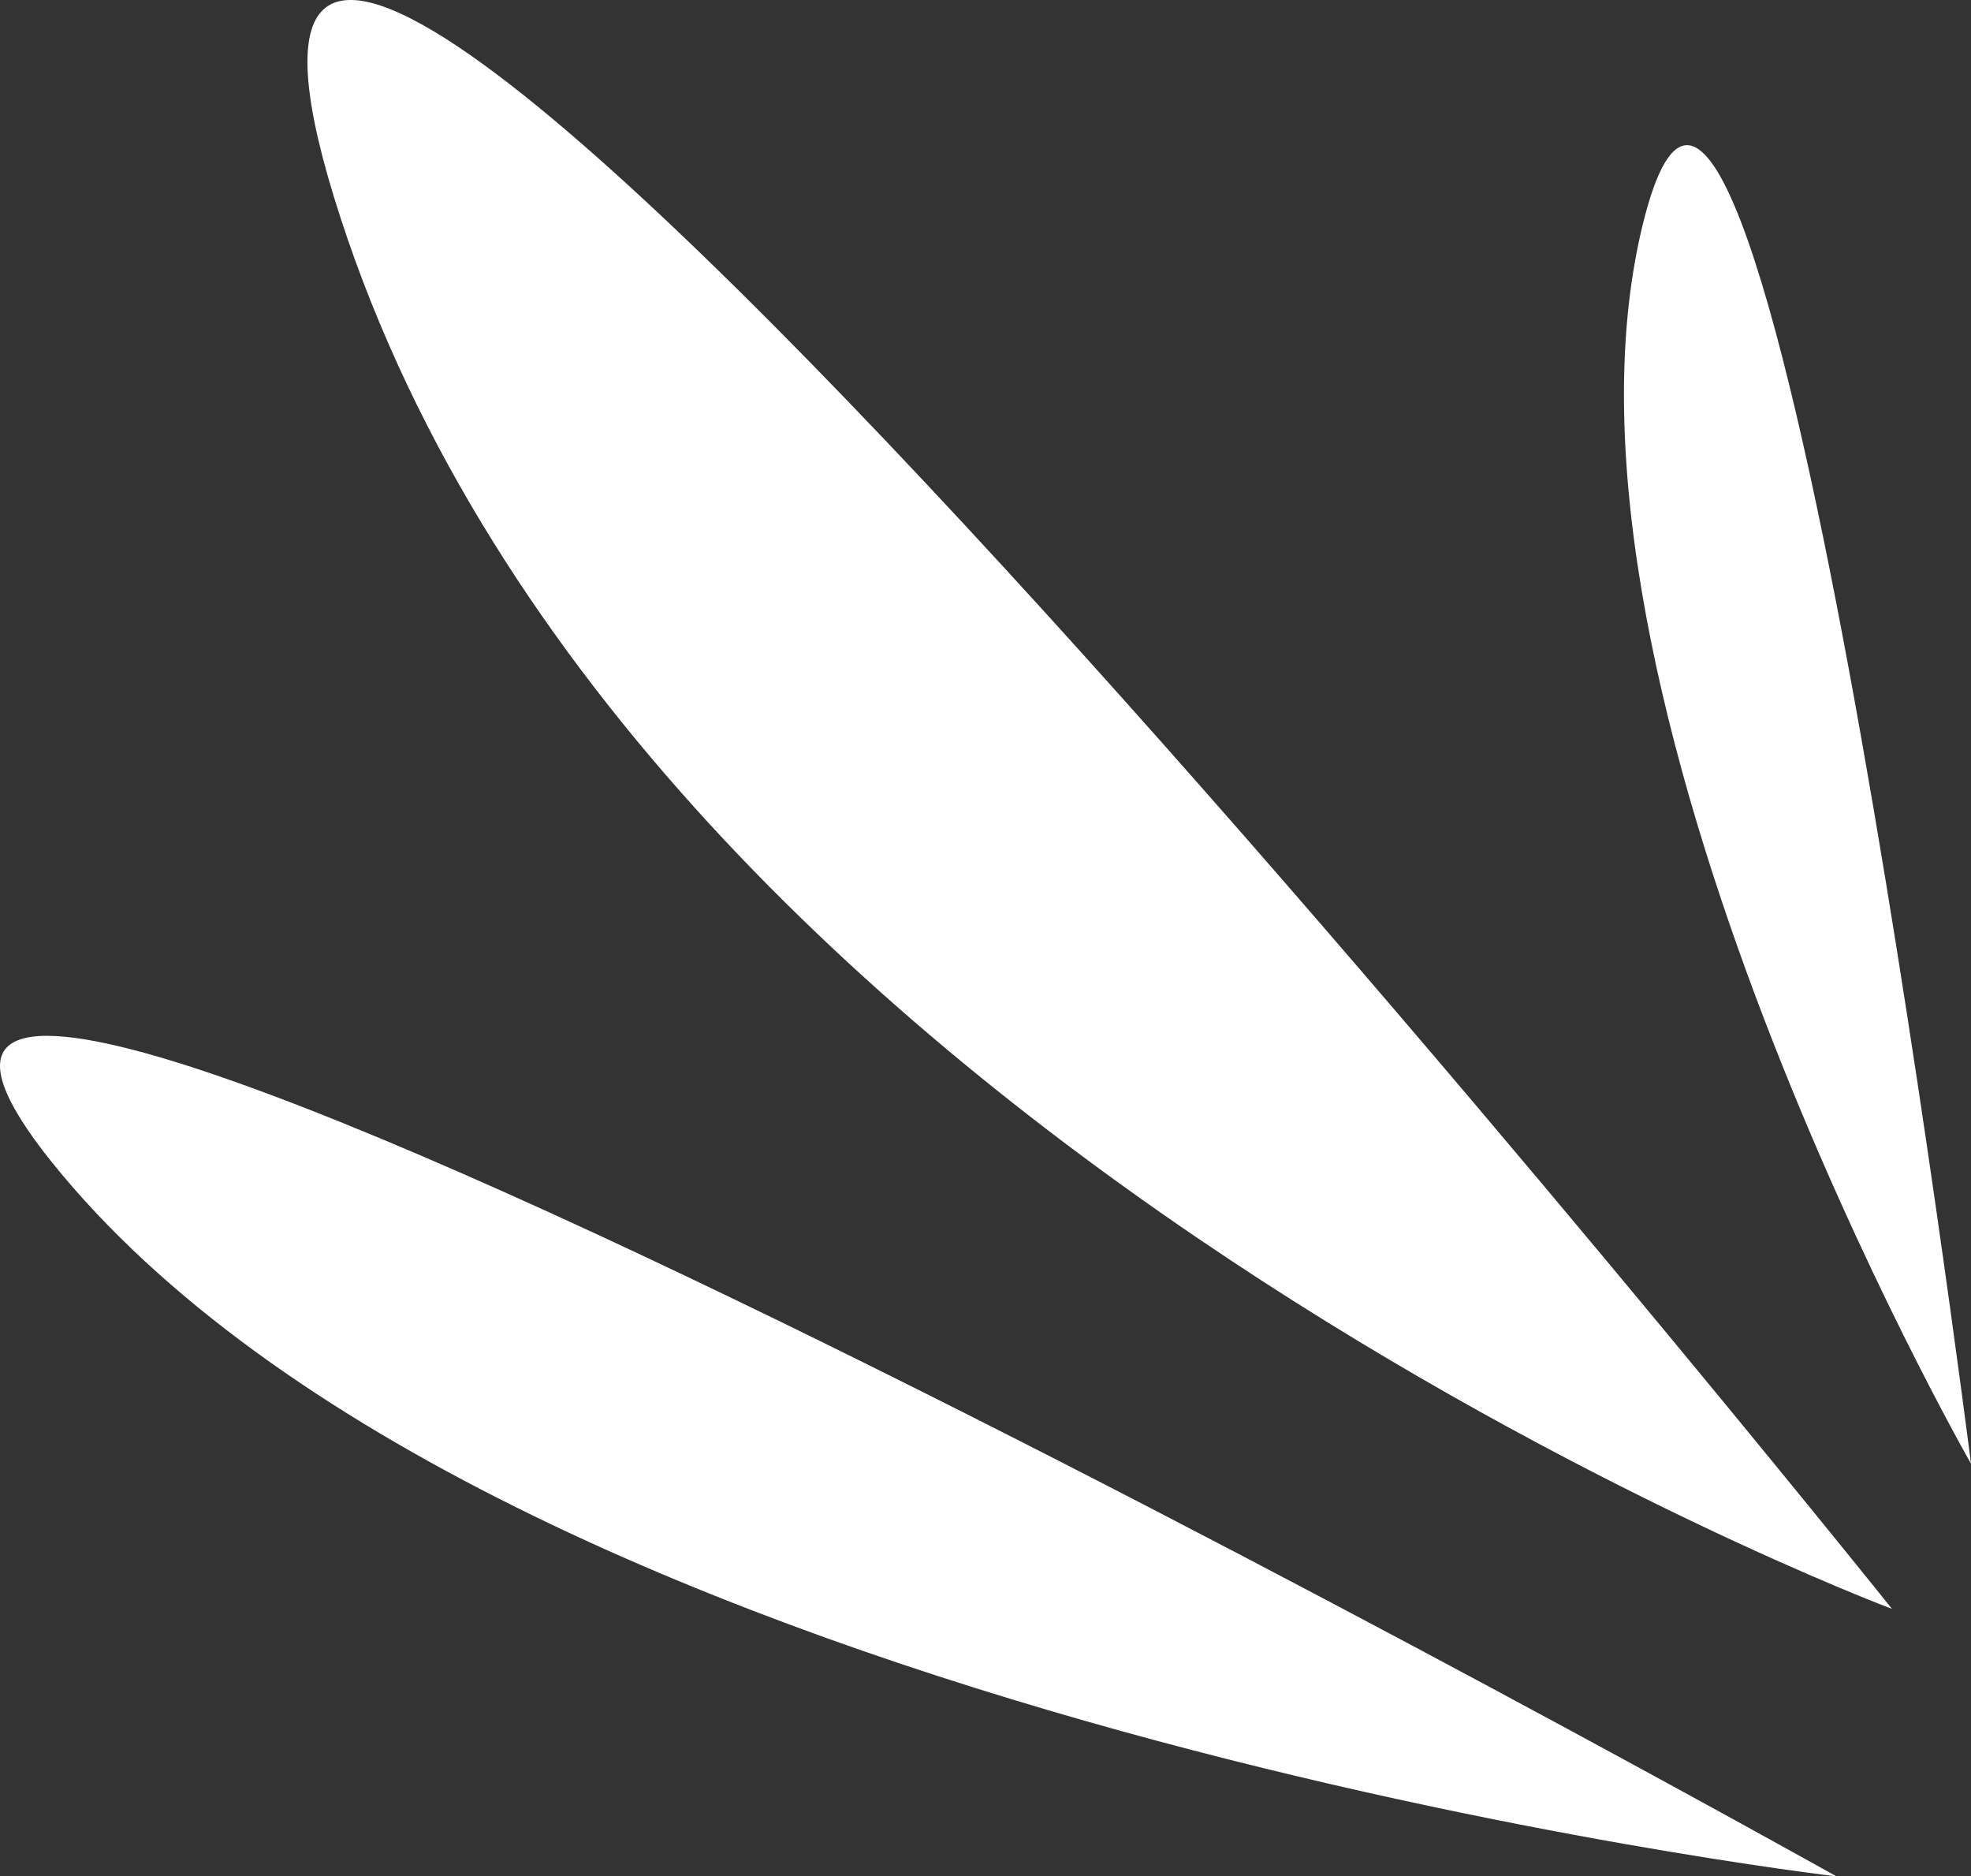 <svg id="组_75" data-name="组 75" xmlns="http://www.w3.org/2000/svg" width="48.95" height="46.59" viewBox="0 0 48.95 46.59">
  <rect x="0" y="0" width="48.95" height="46.59" fill="#333333" stroke="none"/>
  <path id="路径_193" data-name="路径 193" d="M301.276,1119.667s-55.468-31.028-44.064-17.419S301.276,1119.667,301.276,1119.667Z" transform="translate(-255.667 -1073.077)" fill="#fff"/>
  <path id="路径_194" data-name="路径 194" d="M293.641,1113.026s-45.987-57.461-38.536-34.556S293.641,1113.026,293.641,1113.026Z" transform="translate(-246.653 -1073.077)" fill="#fff"/>
  <path id="路径_195" data-name="路径 195" d="M260.945,1109.42s-5.361-42.312-8.161-30.731S260.945,1109.42,260.945,1109.42Z" transform="translate(-211.995 -1073.077)" fill="#fff"/>
</svg>

